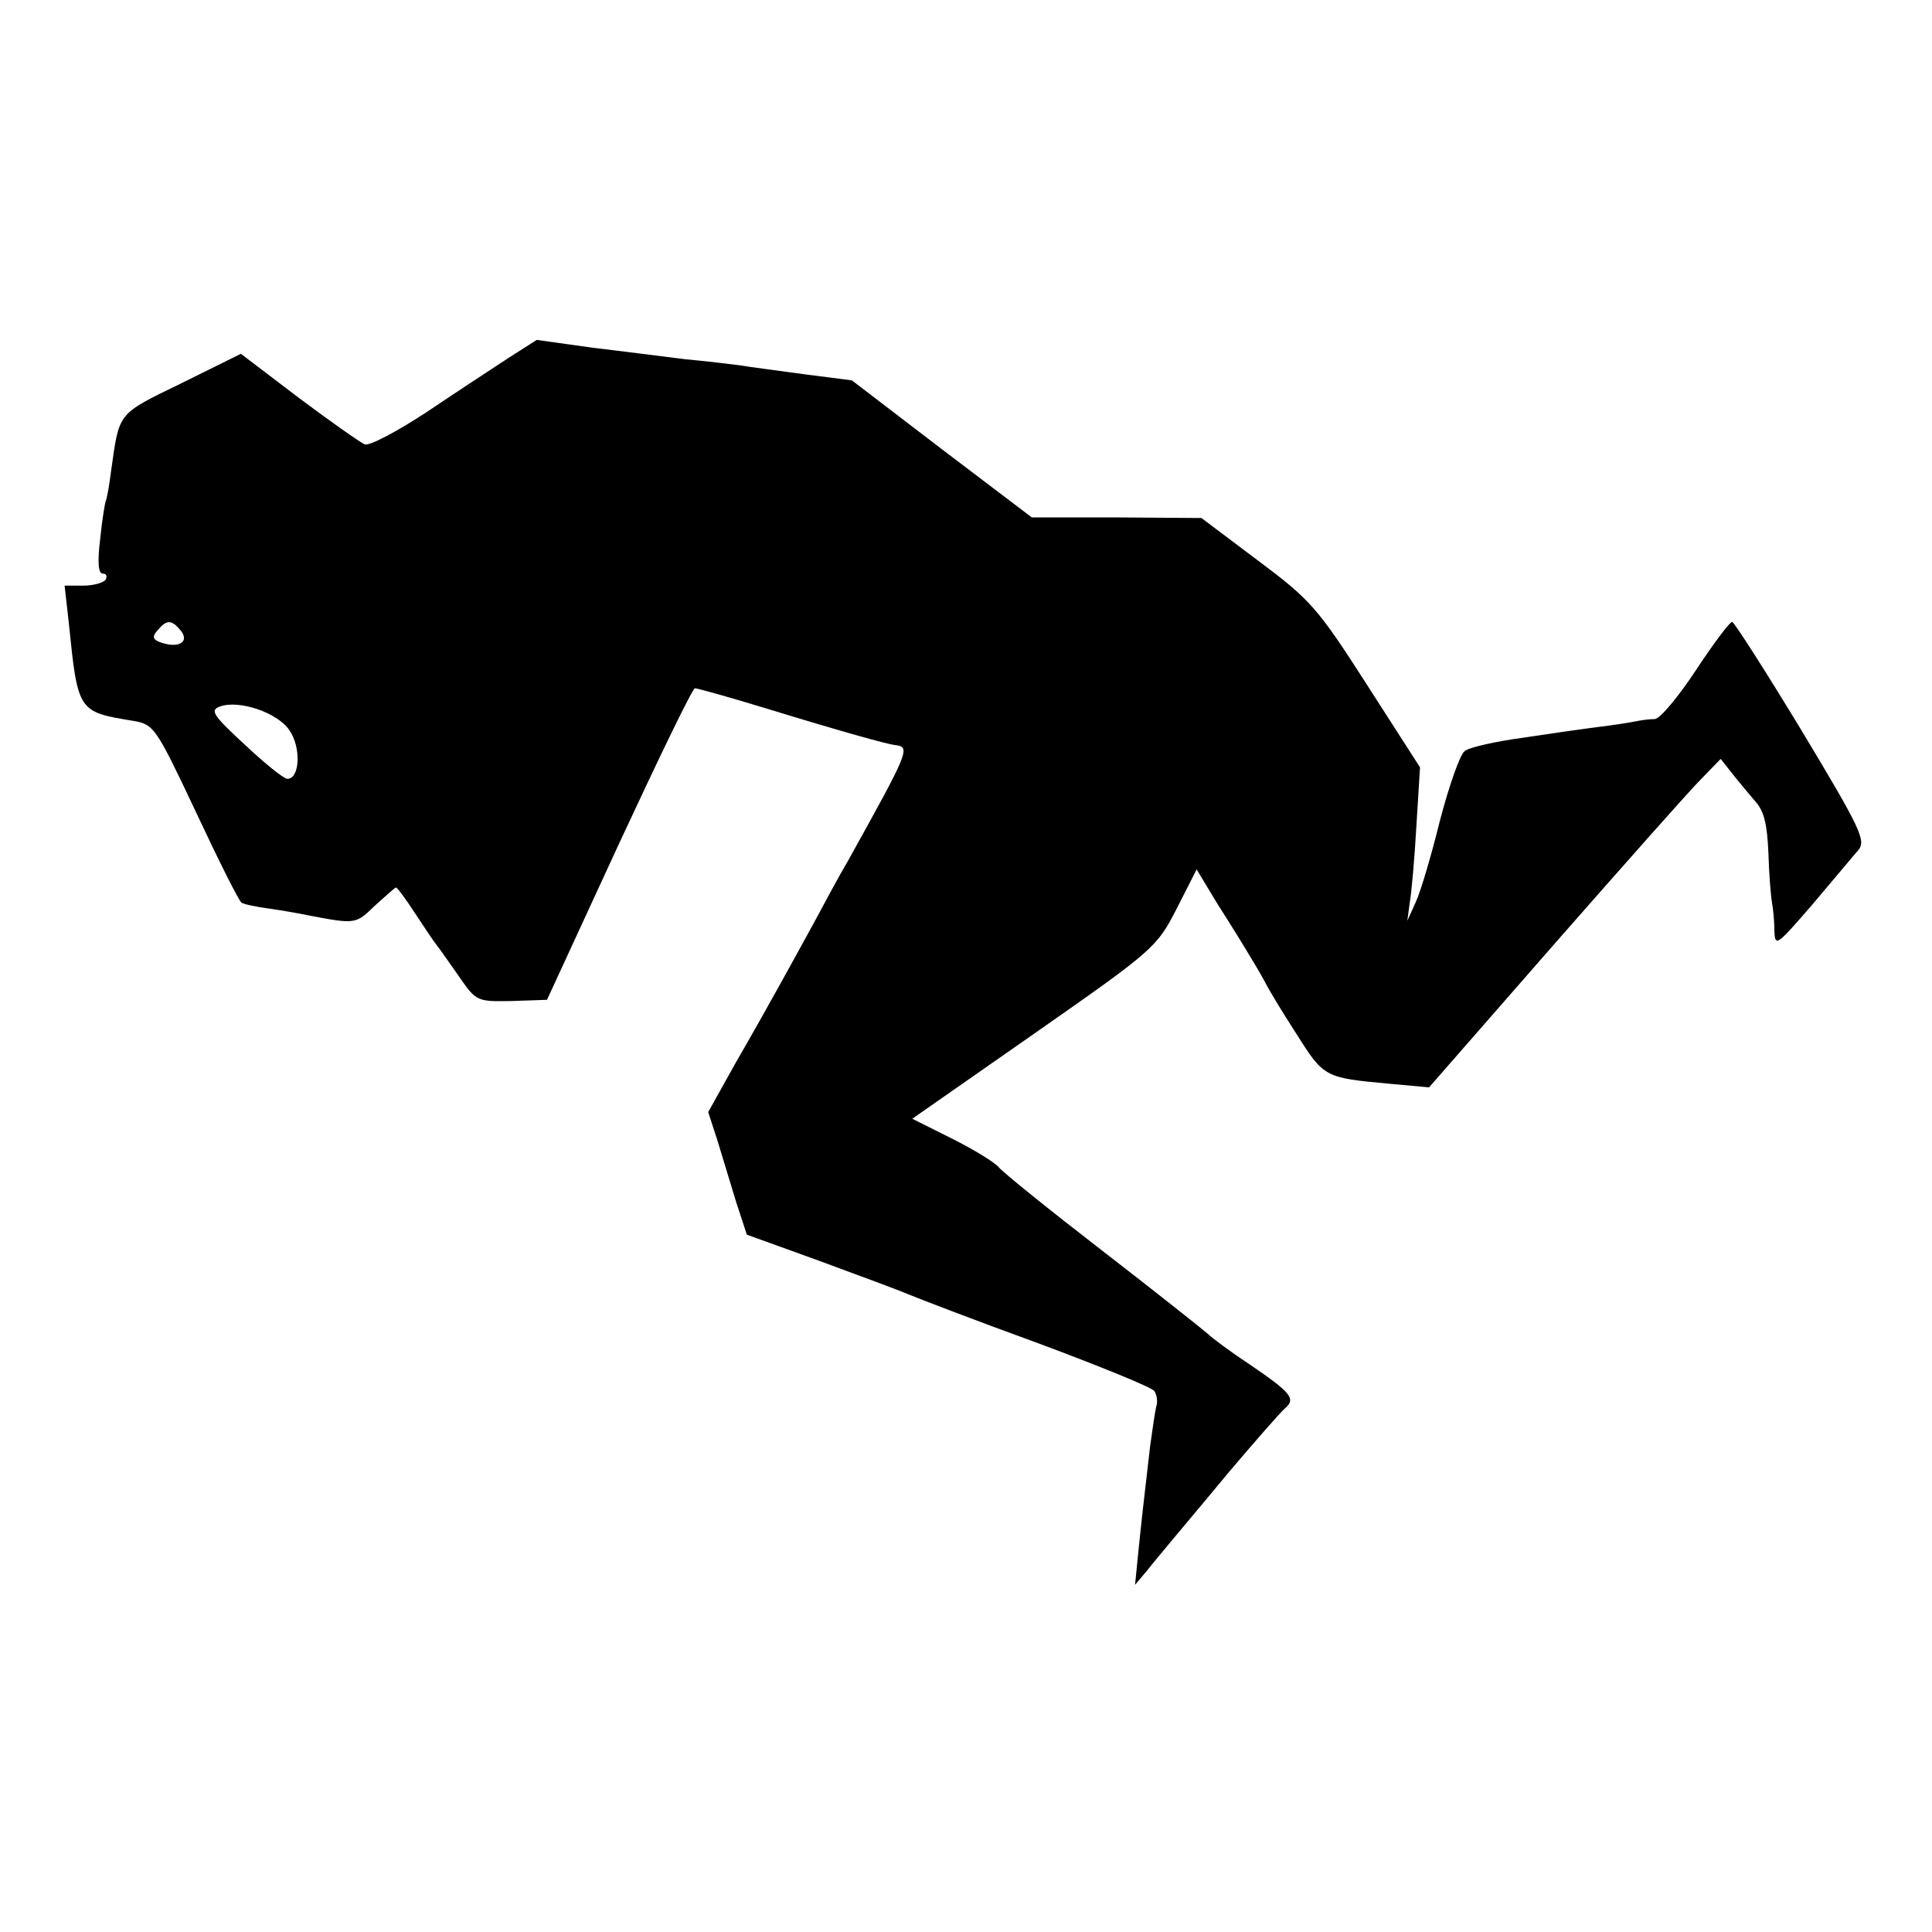 <svg version="1" xmlns="http://www.w3.org/2000/svg" width="426.667" height="426.667" viewBox="0 0 320 320"><path d="M84.2 59.3c-2.6 1.7-8.7 5.7-13.6 9-4.9 3.2-9.4 5.6-10.2 5.3-.7-.3-5.7-3.8-10.9-7.7l-9.6-7.3-9.9 4.9C19.3 68.7 19.8 68.2 18.4 78c-.3 2.4-.7 4.7-.9 5-.1.3-.6 3.1-.9 6.2-.5 4-.3 5.8.4 5.8.6 0 .8.4.5 1-.3.5-2 1-3.7 1h-3.1l.7 6.2c1.5 14.7 1.5 14.7 10.7 16.2 3.4.6 3.7 1 10.4 15.2 3.7 7.9 7.1 14.7 7.5 14.9.4.3 2.5.7 4.6 1 2.2.3 5 .8 6.4 1.1 7.9 1.5 7.9 1.5 11.1-1.6 1.8-1.6 3.3-3 3.5-3 .2 0 1.6 1.9 3.1 4.2 1.6 2.4 3.1 4.7 3.6 5.3.4.5 2.1 2.9 3.7 5.2 2.9 4.2 3 4.2 8.8 4.1l5.8-.2 11.9-25.8c6.6-14.2 12.2-25.8 12.6-25.8.4 0 5.8 1.5 12 3.4 12.4 3.8 20 5.9 21.1 6 2.7.3 2.4.9-7.7 19.1-1.6 2.7-4 7.2-5.5 10-3.3 6-7.3 13.4-13.3 23.8l-4.4 7.9 1.5 4.6c.8 2.6 2.2 7.2 3.1 10.2l1.8 5.5 11.9 4.3c6.5 2.4 13.3 4.9 14.9 5.6 1.7.7 11.3 4.4 21.5 8.1 10.2 3.8 18.8 7.3 19.2 7.9.4.6.6 1.8.3 2.6-.2.8-.6 3.7-1 6.5-1.1 9.4-1.5 13-2 18l-.5 5 2.1-2.5c1.1-1.4 2.8-3.4 3.7-4.5.9-1.1 5.3-6.3 9.6-11.5 4.4-5.2 8.6-10 9.4-10.7 1.9-1.6 1.1-2.6-5.8-7.3-3.2-2.1-6.4-4.5-7.1-5.2-.8-.7-8.6-6.9-17.4-13.7-8.8-6.8-16.5-13-17.1-13.8-.7-.8-4.1-2.9-7.7-4.7l-6.6-3.3 20.2-14.1c19.9-13.9 20.3-14.3 23.6-20.7l3.3-6.5 3.5 5.8c2 3.1 4.4 7 5.4 8.7 1 1.6 2.2 3.7 2.6 4.5.4.8 2.6 4.5 5 8.2 4.6 7.3 4.7 7.3 15.4 8.3l6.6.6 20.8-23.8c11.5-13.1 22.3-25.3 24.2-27.2l3.3-3.4 1.9 2.4c1 1.3 2.8 3.4 3.8 4.6 1.5 1.6 2 3.9 2.2 8.5.1 3.5.4 7.2.6 8.3.2 1.1.4 3.2.4 4.8.1 2.6.5 2.2 6.3-4.5 3.4-4 6.8-8.1 7.6-9 1.3-1.6.4-3.5-9.4-19.8-6-9.9-11.2-18-11.5-18-.4 0-3.1 3.6-6 8s-5.9 8-6.8 8.1c-.9 0-2.4.2-3.3.4-.9.2-3.6.6-6 .9-2.4.3-8 1.1-12.6 1.8-4.5.6-8.9 1.6-9.6 2.2-.8.6-2.6 5.8-4.1 11.5-1.4 5.7-3.2 11.8-4 13.5l-1.4 3.1.4-3c.3-1.7.8-7.4 1.1-12.7l.6-9.7-8.8-13.7c-8.2-12.8-9.4-14.1-18.1-20.6l-9.3-7-14-.1h-14.1L156 74.4 141.1 63l-7.8-1c-4.3-.6-9.1-1.2-10.8-1.5-1.6-.2-5.7-.7-9-1-3.3-.4-10.2-1.3-15.3-1.9l-9.3-1.3-4.7 3zm-54.3 45.1c1.5 1.8-.1 3-3 2.1-1.6-.5-1.8-1-.8-2.1 1.5-1.8 2.3-1.8 3.8 0zm18 16.5c2 2.8 1.8 8.1-.3 8.1-.6 0-3.8-2.6-7.1-5.7-5.3-4.9-5.8-5.7-4-6.3 3.1-1.1 9.4 1 11.4 3.9z"/></svg>